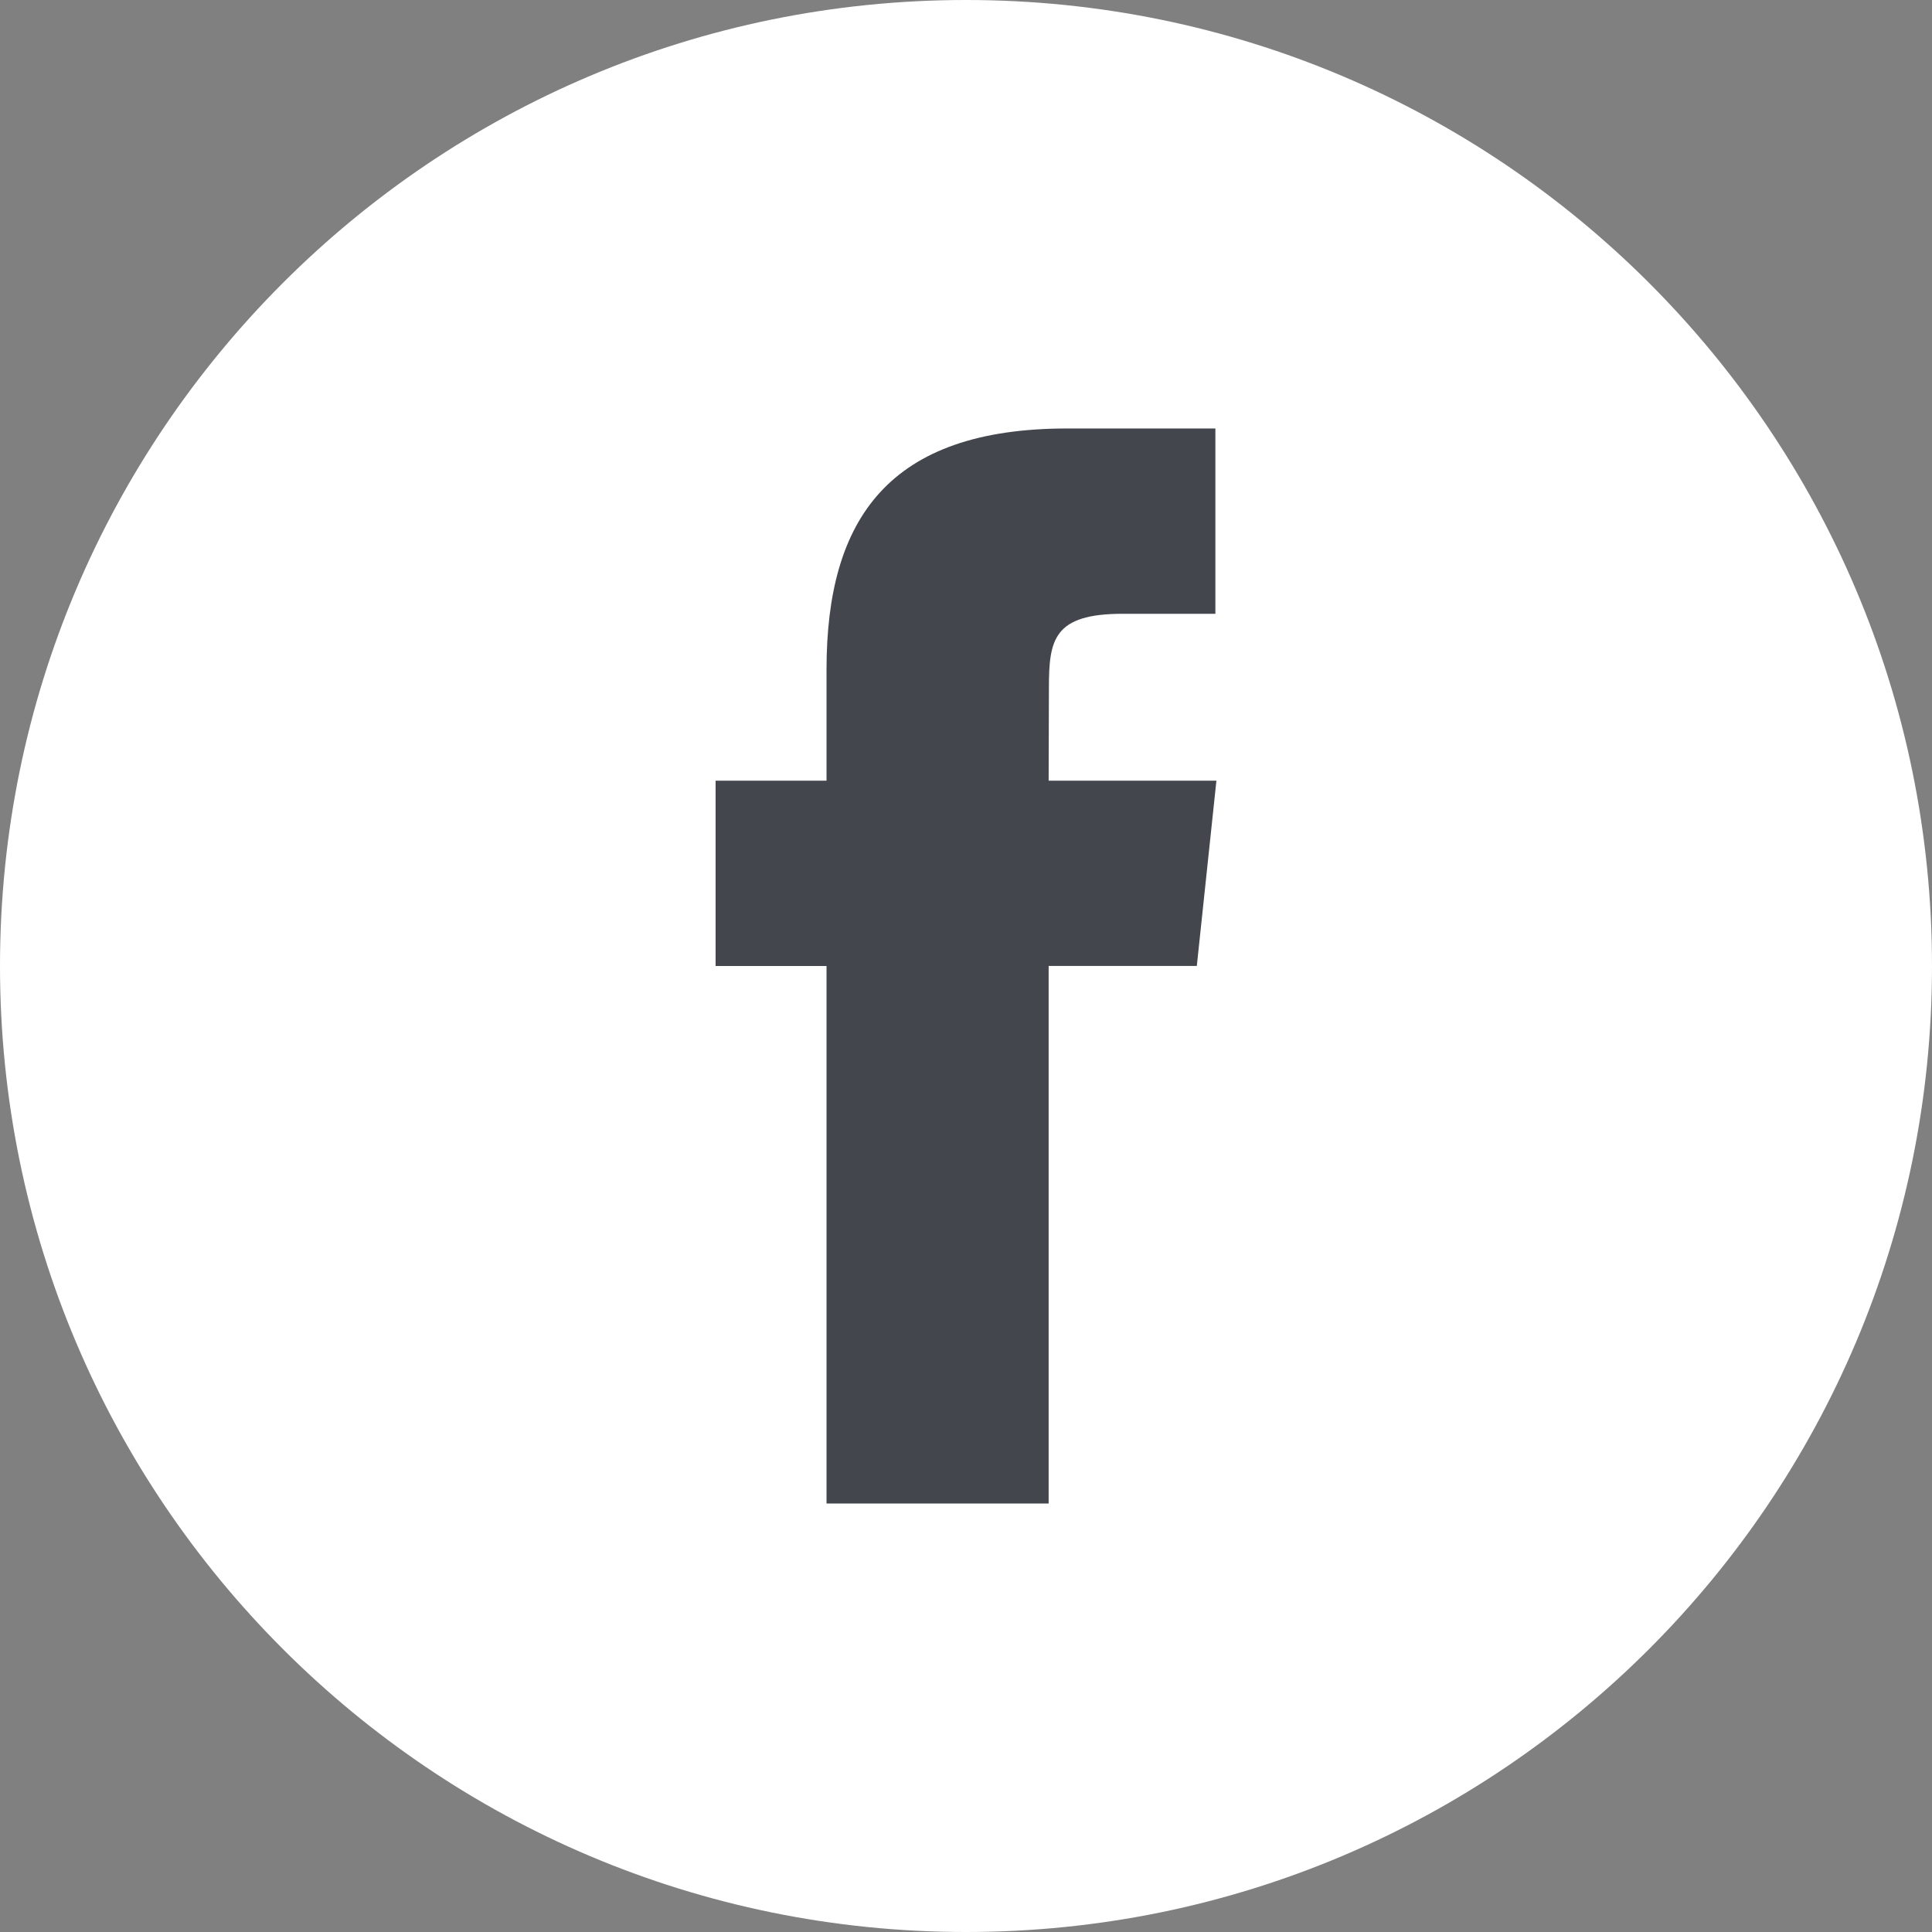<?xml version="1.0" encoding="UTF-8" standalone="no"?>
<svg width="36px" height="36px" viewBox="0 0 36 36" version="1.1" xmlns="http://www.w3.org/2000/svg" xmlns:xlink="http://www.w3.org/1999/xlink">
    <rect x="0" y="0" width="36" height="36" fill="#808080" stroke="none"/>
    <!-- Generator: Sketch 42 (36781) - http://www.bohemiancoding.com/sketch -->
    <title>Flat_copy</title>
    <desc>Created with Sketch.</desc>
    <defs></defs>
    <g id="Homepage" stroke="none" stroke-width="1" fill="none" fill-rule="evenodd">
        <g id="desktop" transform="translate(-860, -6047)" fill-rule="nonzero">
            <g id="footer" transform="translate(0, 5882)">
                <g id="bottom-footer">
                    <g id="center" transform="translate(794, 100)">
                        <g id="fb" transform="translate(66, 65)">
                            <g id="Flat_copy">
                                <path d="M18,0 C8.058,0 0,8.058 0,18 C0,27.941 8.058,36 18,36 C27.942,36 36,27.941 36,18 C36,8.058 27.942,0 18,0 Z" id="Shape" fill="#FFFFFF"></path>
                                <path d="M15.401,28.016 L19.54,28.016 L19.54,17.999 L22.301,17.999 L22.666,14.547 L19.54,14.547 L19.545,12.819 C19.545,11.919 19.63,11.437 20.922,11.437 L22.647,11.437 L22.647,7.984 L19.886,7.984 C16.568,7.984 15.401,9.659 15.401,12.475 L15.401,14.547 L13.334,14.547 L13.334,18 L15.401,18 L15.401,28.016 L15.401,28.016 Z" id="Shape" fill="#43474D"></path>
                            </g>
                        </g>
                    </g>
                </g>
            </g>
        </g>
    </g>
</svg>